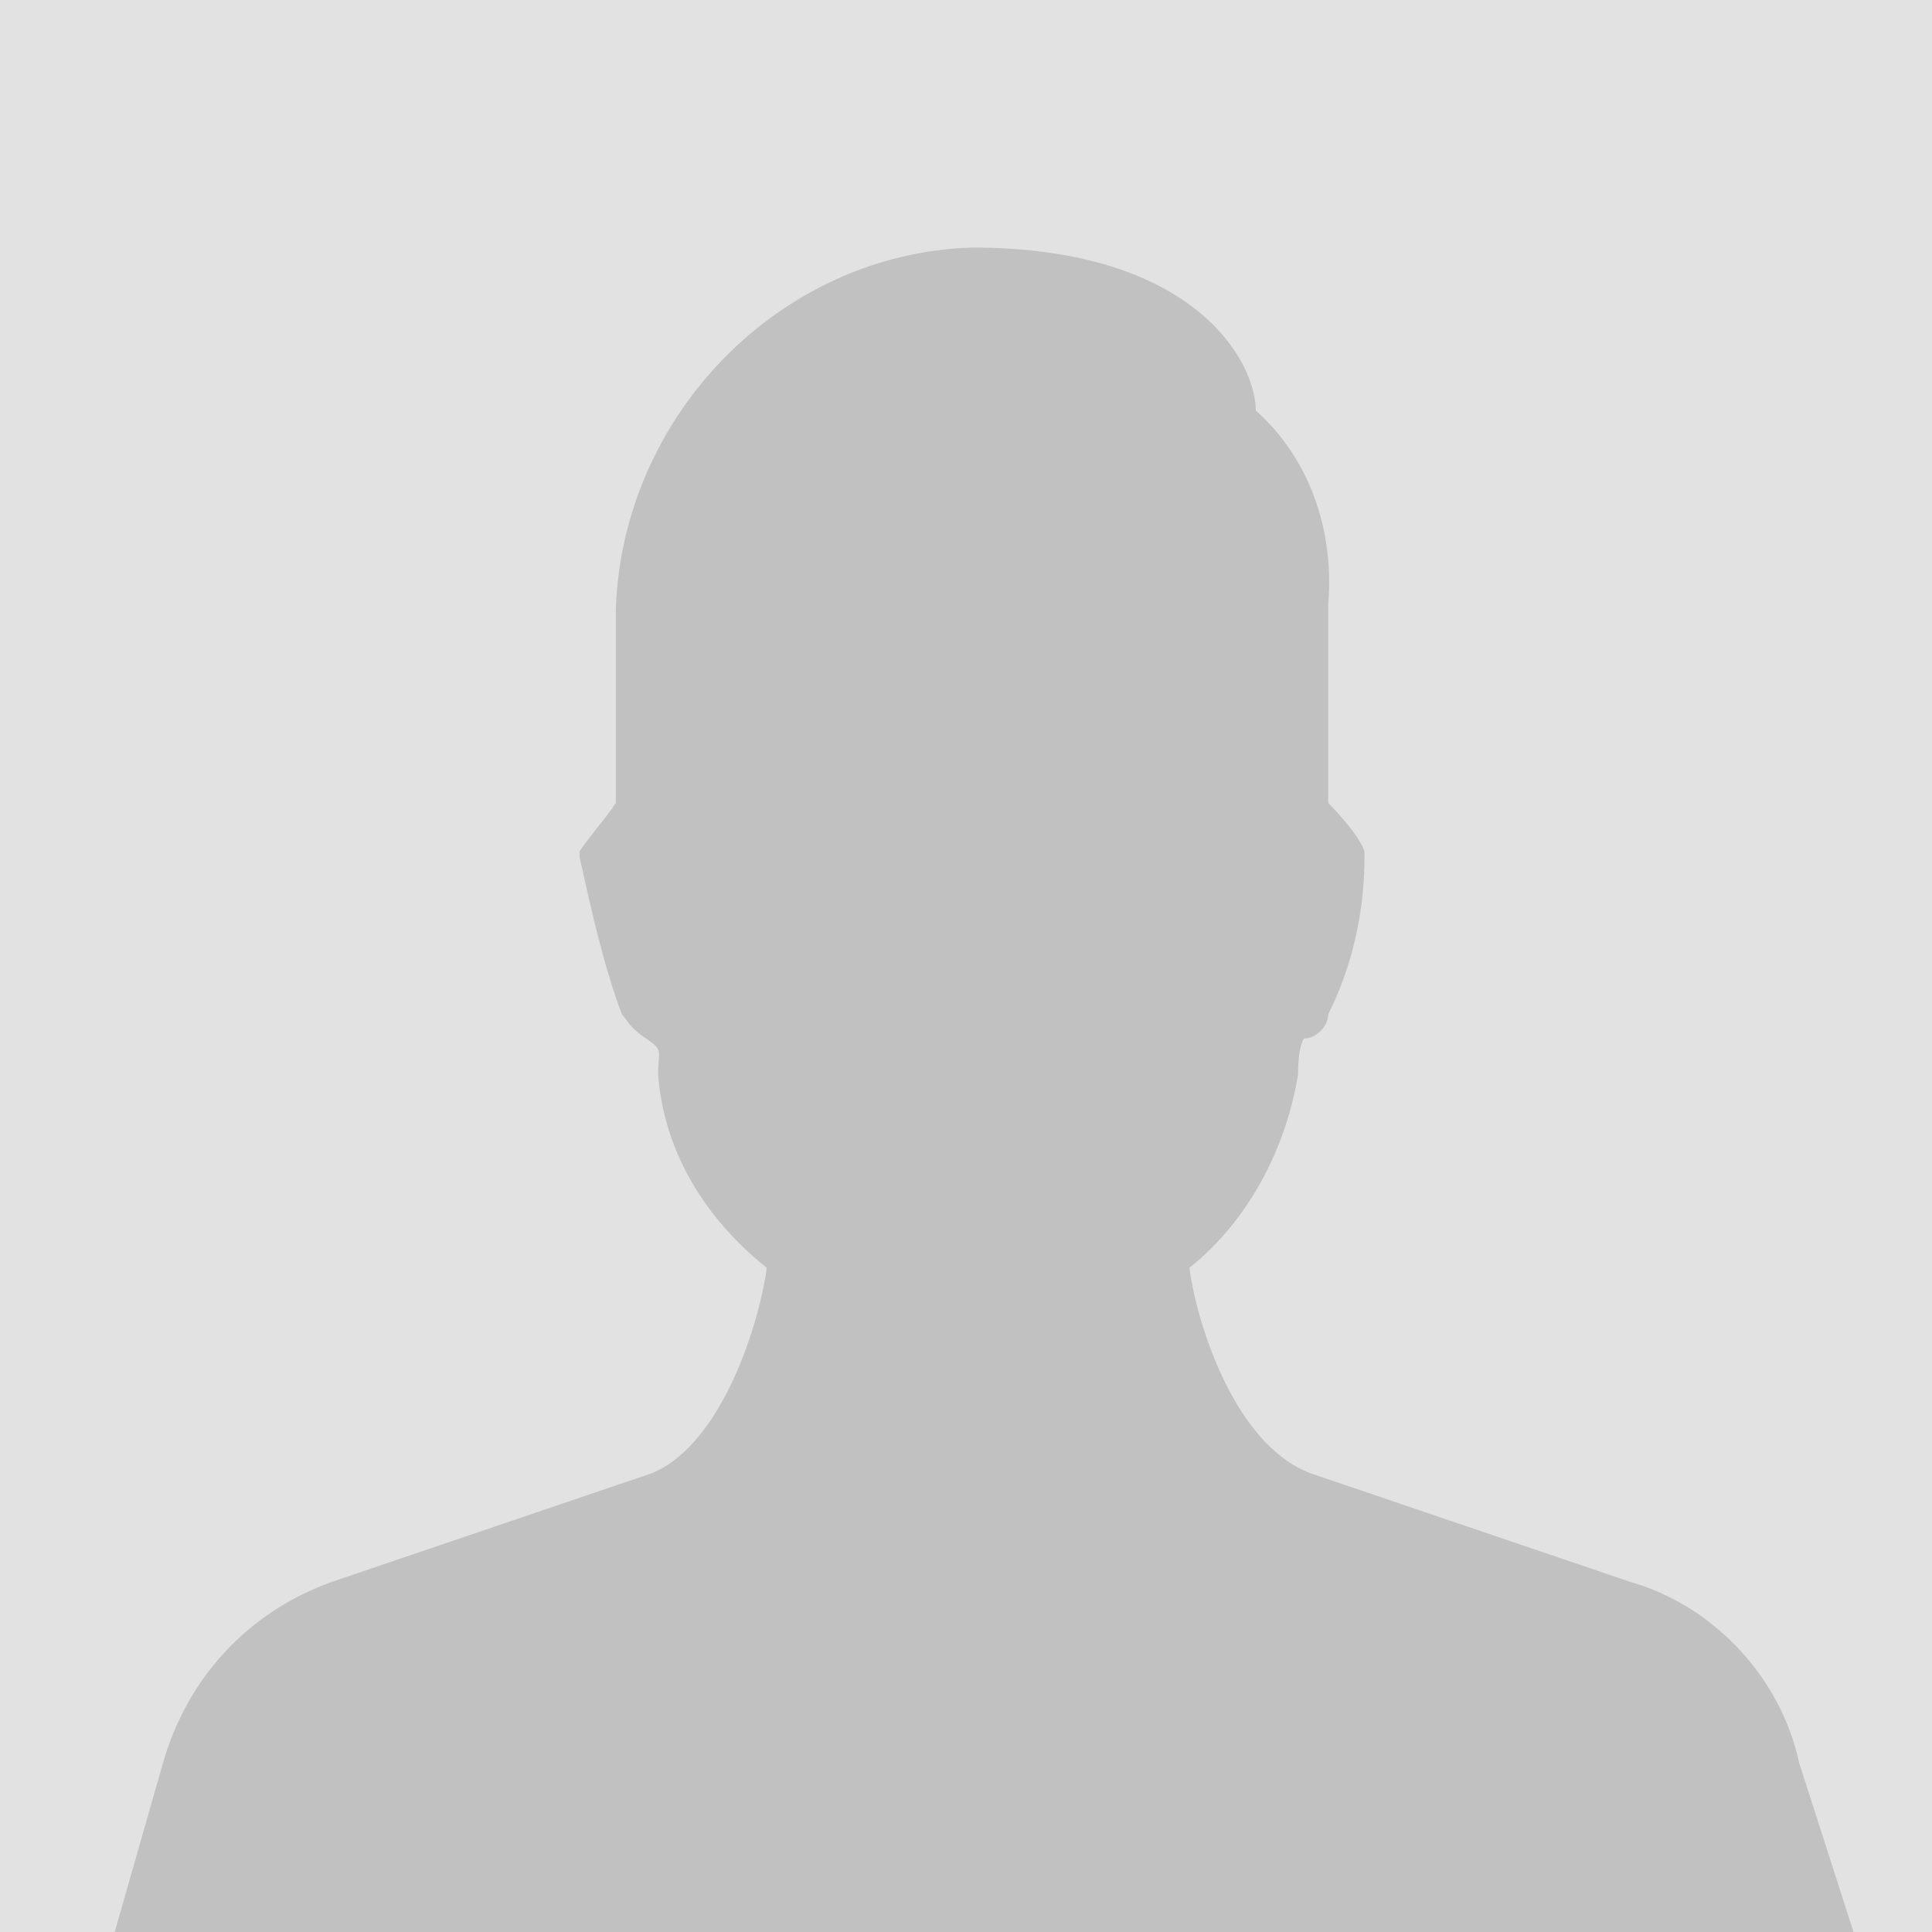 <?xml version="1.0" encoding="utf-8"?>
<!-- Generator: Adobe Illustrator 26.0.0, SVG Export Plug-In . SVG Version: 6.00 Build 0)  -->
<svg version="1.1" id="Layer_1" xmlns="http://www.w3.org/2000/svg" xmlns:xlink="http://www.w3.org/1999/xlink" x="0px" y="0px"
	 viewBox="0 0 32 32" style="enable-background:new 0 0 32 32;" xml:space="preserve">
<style type="text/css">
	.st0{fill:#E2E2E2;}
	.st1{fill:#C2C1C1;}
</style>
<script>
	!function(){function t(t){this.element=t,this.animationId,this.start=null,this.init()}if(!window.requestAnimationFrame){var i=null;window.requestAnimationFrame=function(t,n){var e=(new Date).getTime();i||(i=e);var a=Math.max(0,16-(e-i)),o=window.setTimeout(function(){t(e+a)},a);return i=e+a,o}}t.prototype.init=function(){var t=this;this.animationId=window.requestAnimationFrame(t.triggerAnimation.bind(t))},t.prototype.reset=function(){var t=this;window.cancelAnimationFrame(t.animationId)},t.prototype.triggerAnimation=function(t){var i=this;this.start||(this.start=t);var n=t-this.start;800&gt;n||(this.start=this.start+800),this.element.setAttribute(&quot;transform&quot;,&quot;rotate(&quot;+parseInt(Math.min(n/100,8))%8*45+&quot; 16 16)&quot;);if(document.documentElement.contains(this.element))window.requestAnimationFrame(i.triggerAnimation.bind(i))};var n=document.getElementsByClassName(&quot;nc-loop_dots-06-32&quot;),e=[];if(n)for(var a=0;n.length&gt;a;a++)!function(i){e.push(new t(n[i]))}(a);document.addEventListener(&quot;visibilitychange&quot;,function(){&quot;hidden&quot;==document.visibilityState?e.forEach(function(t){t.reset()}):e.forEach(function(t){t.init()})})}();
	</script>
<rect class="st0" width="32" height="32"/>
<g id="Group_14008-2">
	<path id="Path_23167-3" class="st1" d="M29.8,29.2c-0.3-1.4-1.4-2.6-2.8-3l-5.3-1.8c-1.3-0.5-1.9-2.6-2-3.4c1-0.8,1.6-2,1.8-3.2
		c0-0.5,0.1-0.6,0.1-0.6c0.2,0,0.4-0.2,0.4-0.4c0.4-0.8,0.6-1.7,0.6-2.6v-0.1c-0.1-0.3-0.6-0.8-0.6-0.8V10c0.1-1.2-0.3-2.4-1.2-3.2
		c0-0.8-1-2.7-4.7-2.7c-3.2,0.1-5.8,2.8-5.9,6v3.2c-0.2,0.3-0.4,0.5-0.6,0.8v0.1c0.2,0.9,0.4,1.8,0.7,2.6c0.1,0.1,0.1,0.2,0.4,0.4
		s0.2,0.2,0.2,0.6c0.1,1.3,0.8,2.4,1.8,3.2c-0.1,0.8-0.7,2.9-1.9,3.4l-5.3,1.8c-1.4,0.5-2.4,1.6-2.8,3l-0.8,2.8h28.8L29.8,29.2z"/>
</g>
</svg>
